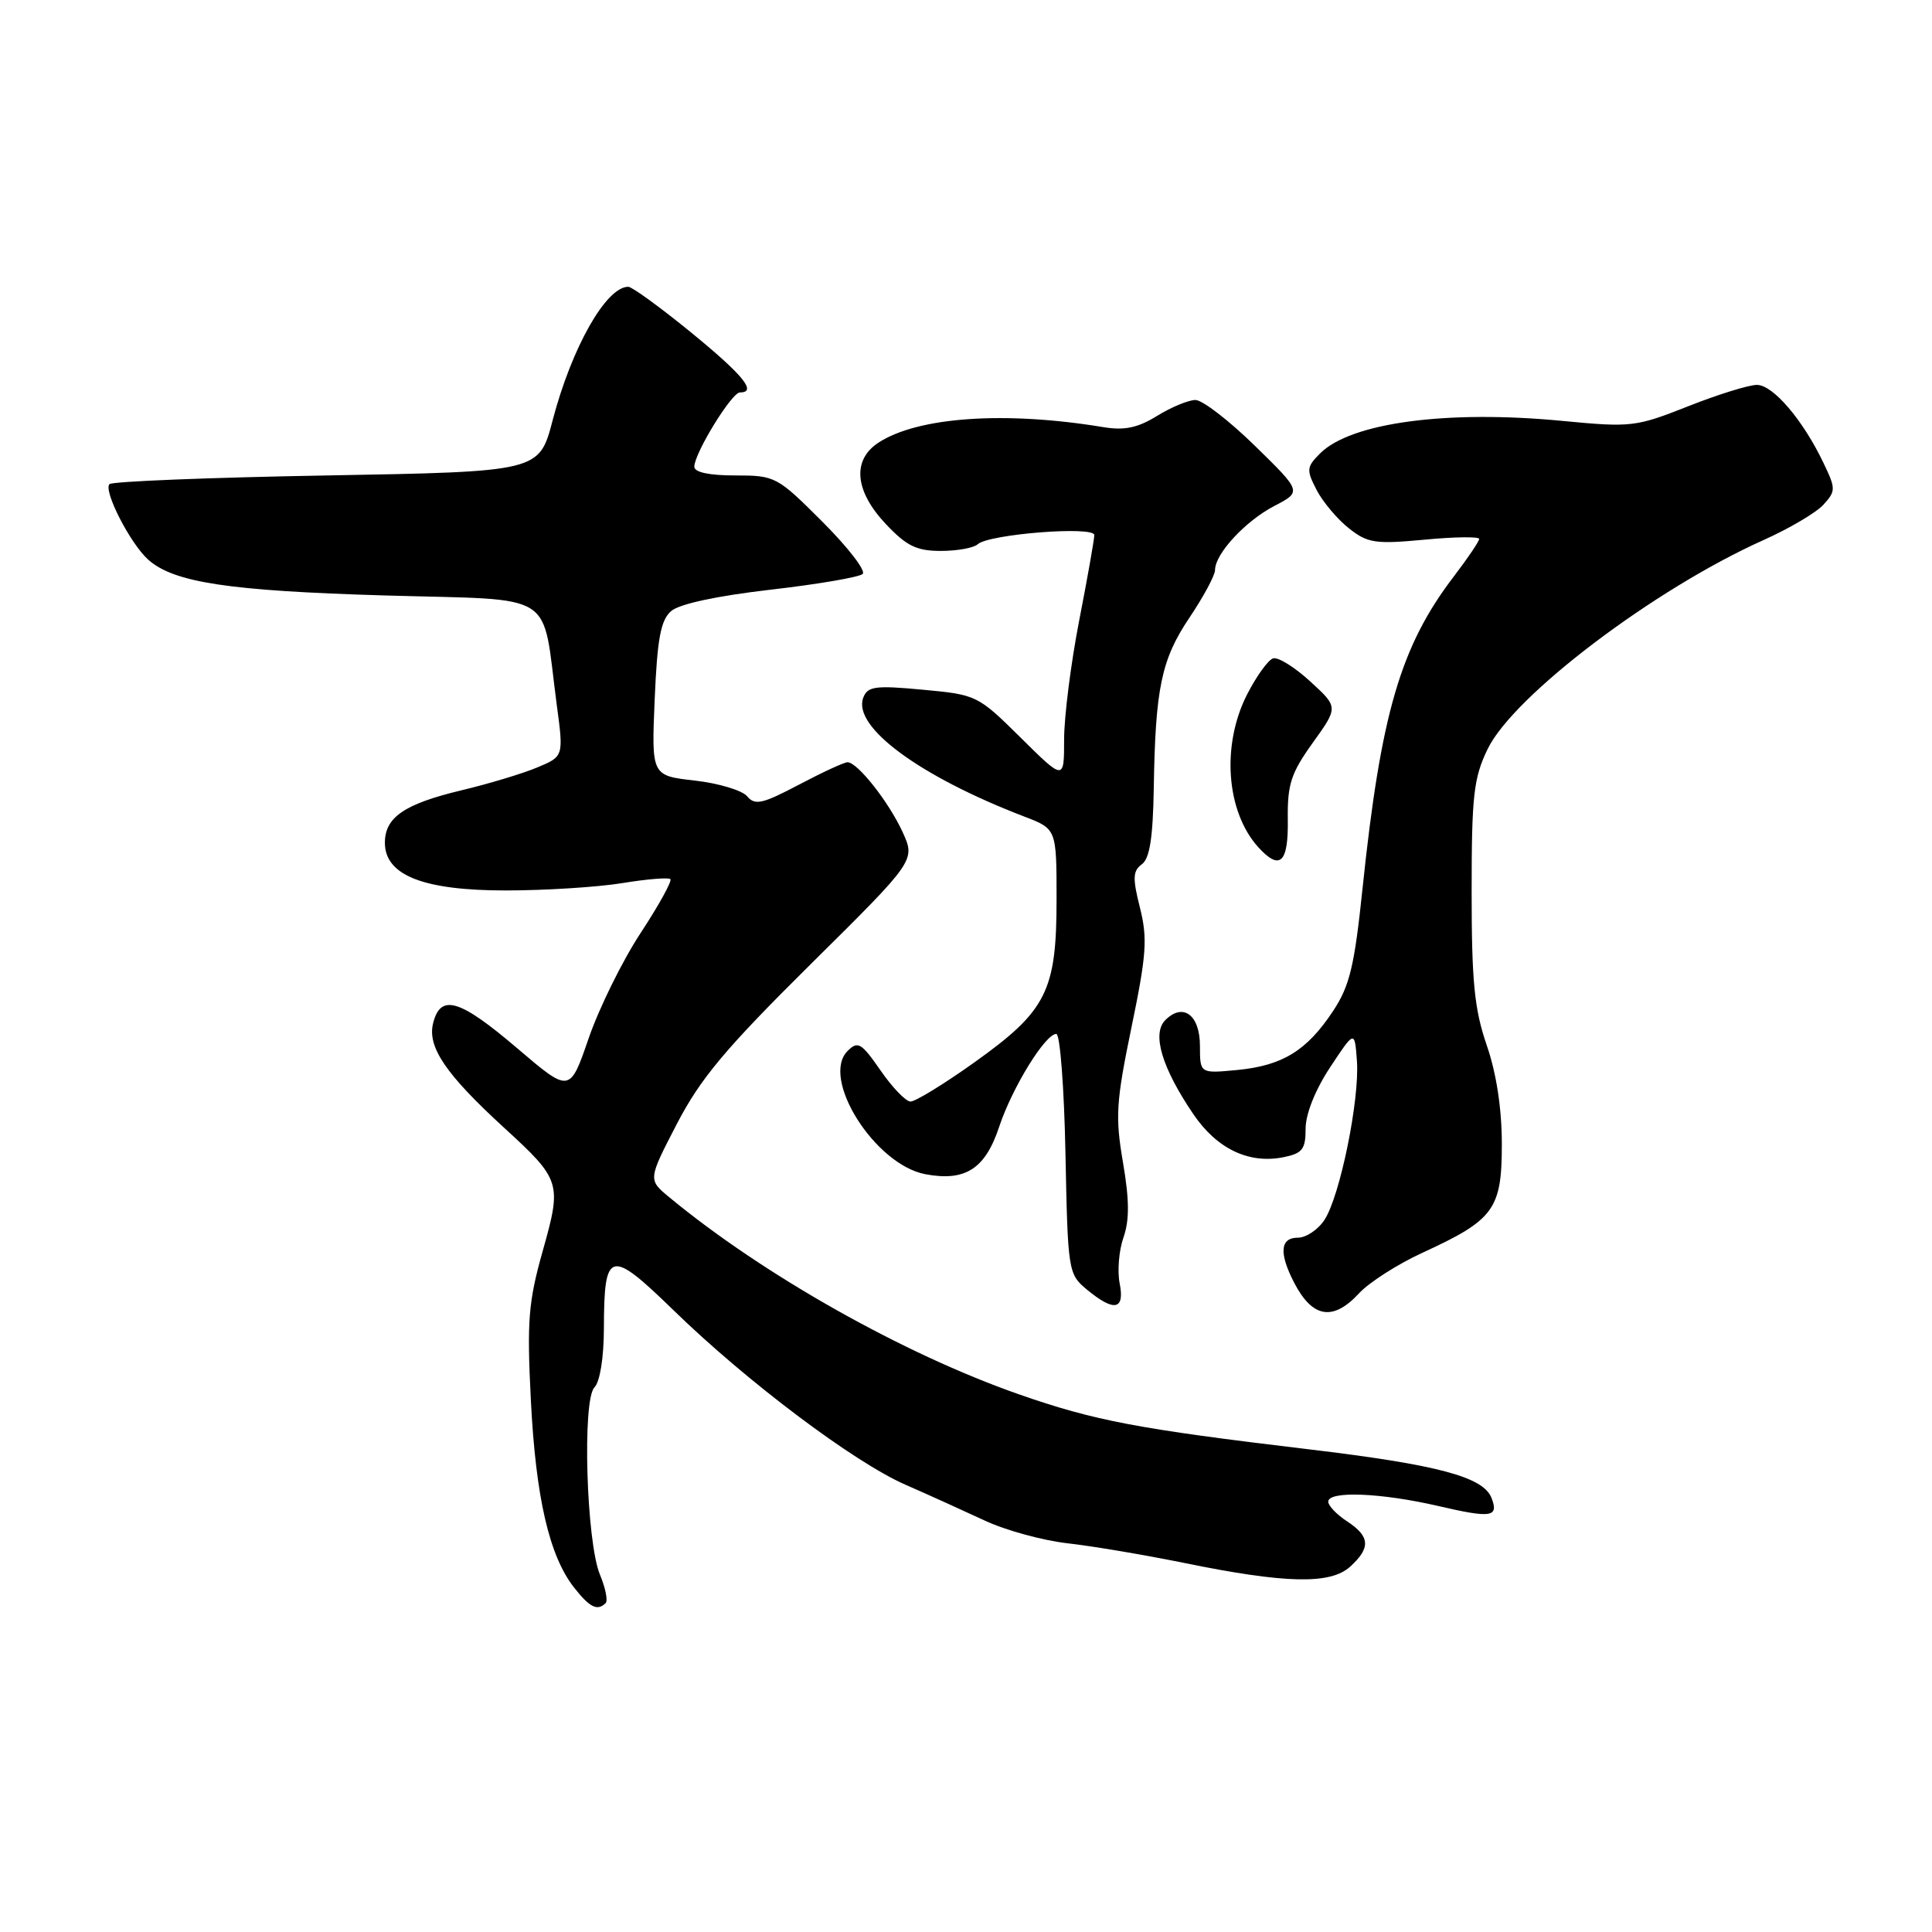 <?xml version="1.0" encoding="UTF-8" standalone="no"?>
<!DOCTYPE svg PUBLIC "-//W3C//DTD SVG 1.1//EN" "http://www.w3.org/Graphics/SVG/1.1/DTD/svg11.dtd" >
<svg xmlns="http://www.w3.org/2000/svg" xmlns:xlink="http://www.w3.org/1999/xlink" version="1.1" viewBox="0 0 256 256">
 <g >
 <path fill="currentColor"
d=" M 80.25 212.42 C 80.57 212.10 80.23 210.41 79.50 208.66 C 77.69 204.32 77.13 185.47 78.77 183.83 C 79.49 183.11 80.01 179.89 80.02 176.05 C 80.04 165.59 80.79 165.39 89.22 173.59 C 98.92 183.04 113.14 193.74 119.97 196.73 C 123.01 198.06 127.75 200.21 130.50 201.49 C 133.25 202.78 138.20 204.13 141.50 204.50 C 144.80 204.87 151.76 206.05 156.97 207.11 C 170.33 209.84 176.27 209.97 178.89 207.60 C 181.65 205.10 181.55 203.59 178.50 201.59 C 177.12 200.69 176.00 199.51 176.00 198.98 C 176.00 197.52 182.99 197.80 190.56 199.55 C 197.63 201.19 198.61 201.04 197.64 198.50 C 196.56 195.69 190.52 194.08 173.33 192.03 C 150.75 189.34 145.01 188.25 135.00 184.75 C 119.70 179.40 101.11 168.92 88.68 158.64 C 85.86 156.31 85.86 156.31 89.70 148.90 C 92.83 142.88 96.12 138.95 107.43 127.75 C 121.31 114.01 121.31 114.01 119.60 110.25 C 117.77 106.26 113.62 101.00 112.30 101.00 C 111.86 101.00 108.96 102.34 105.85 103.98 C 101.03 106.52 100.04 106.75 99.01 105.52 C 98.36 104.73 95.23 103.79 92.07 103.43 C 86.32 102.78 86.32 102.78 86.75 92.64 C 87.09 84.63 87.55 82.18 88.92 80.98 C 90.00 80.03 94.93 78.97 102.08 78.14 C 108.36 77.42 113.86 76.48 114.31 76.05 C 114.76 75.63 112.36 72.52 108.98 69.14 C 102.97 63.13 102.72 63.00 97.42 63.00 C 93.97 63.00 92.00 62.58 92.00 61.84 C 92.00 60.07 96.95 52.00 98.04 52.00 C 100.36 52.00 98.50 49.72 91.58 44.06 C 87.50 40.73 83.75 38.00 83.25 38.00 C 80.31 38.00 75.76 46.04 73.23 55.68 C 71.45 62.50 71.45 62.50 43.31 63.00 C 27.83 63.27 14.87 63.79 14.51 64.15 C 13.66 65.01 17.26 72.03 19.64 74.16 C 23.04 77.19 30.31 78.29 50.96 78.90 C 74.16 79.58 71.73 78.04 73.77 93.37 C 74.69 100.23 74.69 100.23 71.19 101.69 C 69.27 102.50 64.72 103.87 61.10 104.73 C 53.57 106.54 51.00 108.30 51.00 111.67 C 51.00 115.98 56.09 117.99 67.00 117.99 C 72.22 117.99 79.17 117.55 82.44 117.02 C 85.70 116.48 88.58 116.25 88.83 116.49 C 89.07 116.74 87.30 119.95 84.89 123.62 C 82.47 127.30 79.38 133.58 78.00 137.58 C 75.50 144.84 75.50 144.84 68.56 138.92 C 60.90 132.39 58.38 131.63 57.39 135.58 C 56.60 138.72 59.07 142.35 66.74 149.38 C 74.35 156.35 74.46 156.72 71.91 165.77 C 70.01 172.52 69.81 175.03 70.34 185.50 C 70.99 198.43 72.78 206.18 76.07 210.36 C 78.15 213.01 79.16 213.50 80.25 212.42 Z  M 180.08 171.37 C 181.41 169.93 185.20 167.50 188.50 165.99 C 197.98 161.63 199.00 160.24 199.00 151.62 C 199.00 146.92 198.29 142.24 197.00 138.50 C 195.36 133.73 195.00 130.08 195.00 118.16 C 195.00 105.40 195.26 103.10 197.12 99.25 C 200.55 92.17 219.20 78.04 233.70 71.55 C 237.11 70.02 240.67 67.92 241.62 66.87 C 243.26 65.06 243.26 64.76 241.63 61.36 C 238.92 55.67 234.94 51.00 232.80 51.00 C 231.72 51.00 227.61 52.28 223.67 53.84 C 216.76 56.57 216.15 56.65 207.00 55.77 C 191.69 54.30 178.99 56.01 174.92 60.08 C 173.12 61.88 173.08 62.26 174.46 64.93 C 175.29 66.52 177.21 68.80 178.73 70.00 C 181.22 71.97 182.23 72.12 188.75 71.51 C 192.74 71.13 196.00 71.09 196.00 71.41 C 196.00 71.72 194.49 73.96 192.64 76.38 C 185.57 85.65 182.97 94.54 180.54 117.75 C 179.47 128.03 178.84 130.65 176.63 133.98 C 173.16 139.22 169.94 141.20 163.94 141.78 C 159.00 142.25 159.00 142.25 159.00 138.60 C 159.00 134.48 156.76 132.81 154.41 135.17 C 152.60 136.97 153.96 141.50 158.13 147.64 C 161.25 152.23 165.48 154.25 170.05 153.34 C 172.58 152.83 173.00 152.29 173.00 149.55 C 173.00 147.61 174.28 144.40 176.25 141.42 C 179.50 136.50 179.50 136.50 179.80 140.58 C 180.17 145.69 177.56 158.50 175.50 161.64 C 174.65 162.94 173.06 164.00 171.98 164.00 C 169.62 164.00 169.45 166.03 171.48 169.96 C 173.91 174.65 176.63 175.10 180.08 171.37 Z  M 148.36 170.05 C 148.04 168.43 148.26 165.68 148.87 163.96 C 149.67 161.65 149.65 159.00 148.80 154.02 C 147.76 147.97 147.89 145.99 149.93 136.11 C 151.92 126.51 152.07 124.35 151.05 120.28 C 150.06 116.36 150.10 115.40 151.30 114.52 C 152.34 113.76 152.77 111.01 152.88 104.49 C 153.09 91.16 153.88 87.38 157.63 81.81 C 159.48 79.05 161.00 76.23 161.00 75.53 C 161.00 73.38 165.01 69.05 168.84 67.05 C 172.50 65.15 172.50 65.15 166.29 59.08 C 162.87 55.73 159.32 53.00 158.40 53.00 C 157.49 53.00 155.20 53.95 153.33 55.10 C 150.76 56.69 149.01 57.06 146.21 56.60 C 133.17 54.44 121.62 55.24 116.39 58.66 C 112.88 60.97 113.25 65.06 117.37 69.43 C 120.12 72.35 121.45 73.00 124.67 73.00 C 126.83 73.00 129.03 72.60 129.55 72.12 C 131.00 70.77 145.00 69.67 145.00 70.90 C 145.00 71.47 144.10 76.56 143.00 82.21 C 141.90 87.87 141.00 94.96 141.00 97.97 C 141.00 103.44 141.00 103.44 135.25 97.75 C 129.57 92.13 129.41 92.05 122.27 91.39 C 115.98 90.80 114.96 90.94 114.39 92.44 C 112.91 96.29 121.83 102.87 135.75 108.21 C 140.00 109.84 140.00 109.84 140.00 119.17 C 140.00 131.33 138.69 133.93 129.14 140.75 C 125.09 143.64 121.27 145.98 120.64 145.96 C 120.01 145.94 118.22 144.08 116.67 141.83 C 114.13 138.17 113.67 137.90 112.31 139.26 C 108.69 142.88 115.93 154.33 122.62 155.59 C 127.91 156.58 130.55 154.89 132.40 149.29 C 134.13 144.10 138.50 137.00 139.97 137.00 C 140.46 137.00 141.01 144.15 141.18 152.89 C 141.49 168.44 141.55 168.82 144.00 170.86 C 147.62 173.86 149.07 173.60 148.36 170.05 Z  M 170.64 108.57 C 170.58 103.92 171.06 102.45 173.95 98.42 C 177.34 93.70 177.34 93.70 173.61 90.29 C 171.56 88.41 169.35 87.03 168.69 87.24 C 168.04 87.44 166.49 89.59 165.25 92.01 C 161.82 98.73 162.47 107.54 166.72 112.25 C 169.60 115.42 170.73 114.36 170.64 108.57 Z "/>
</g>
</svg>